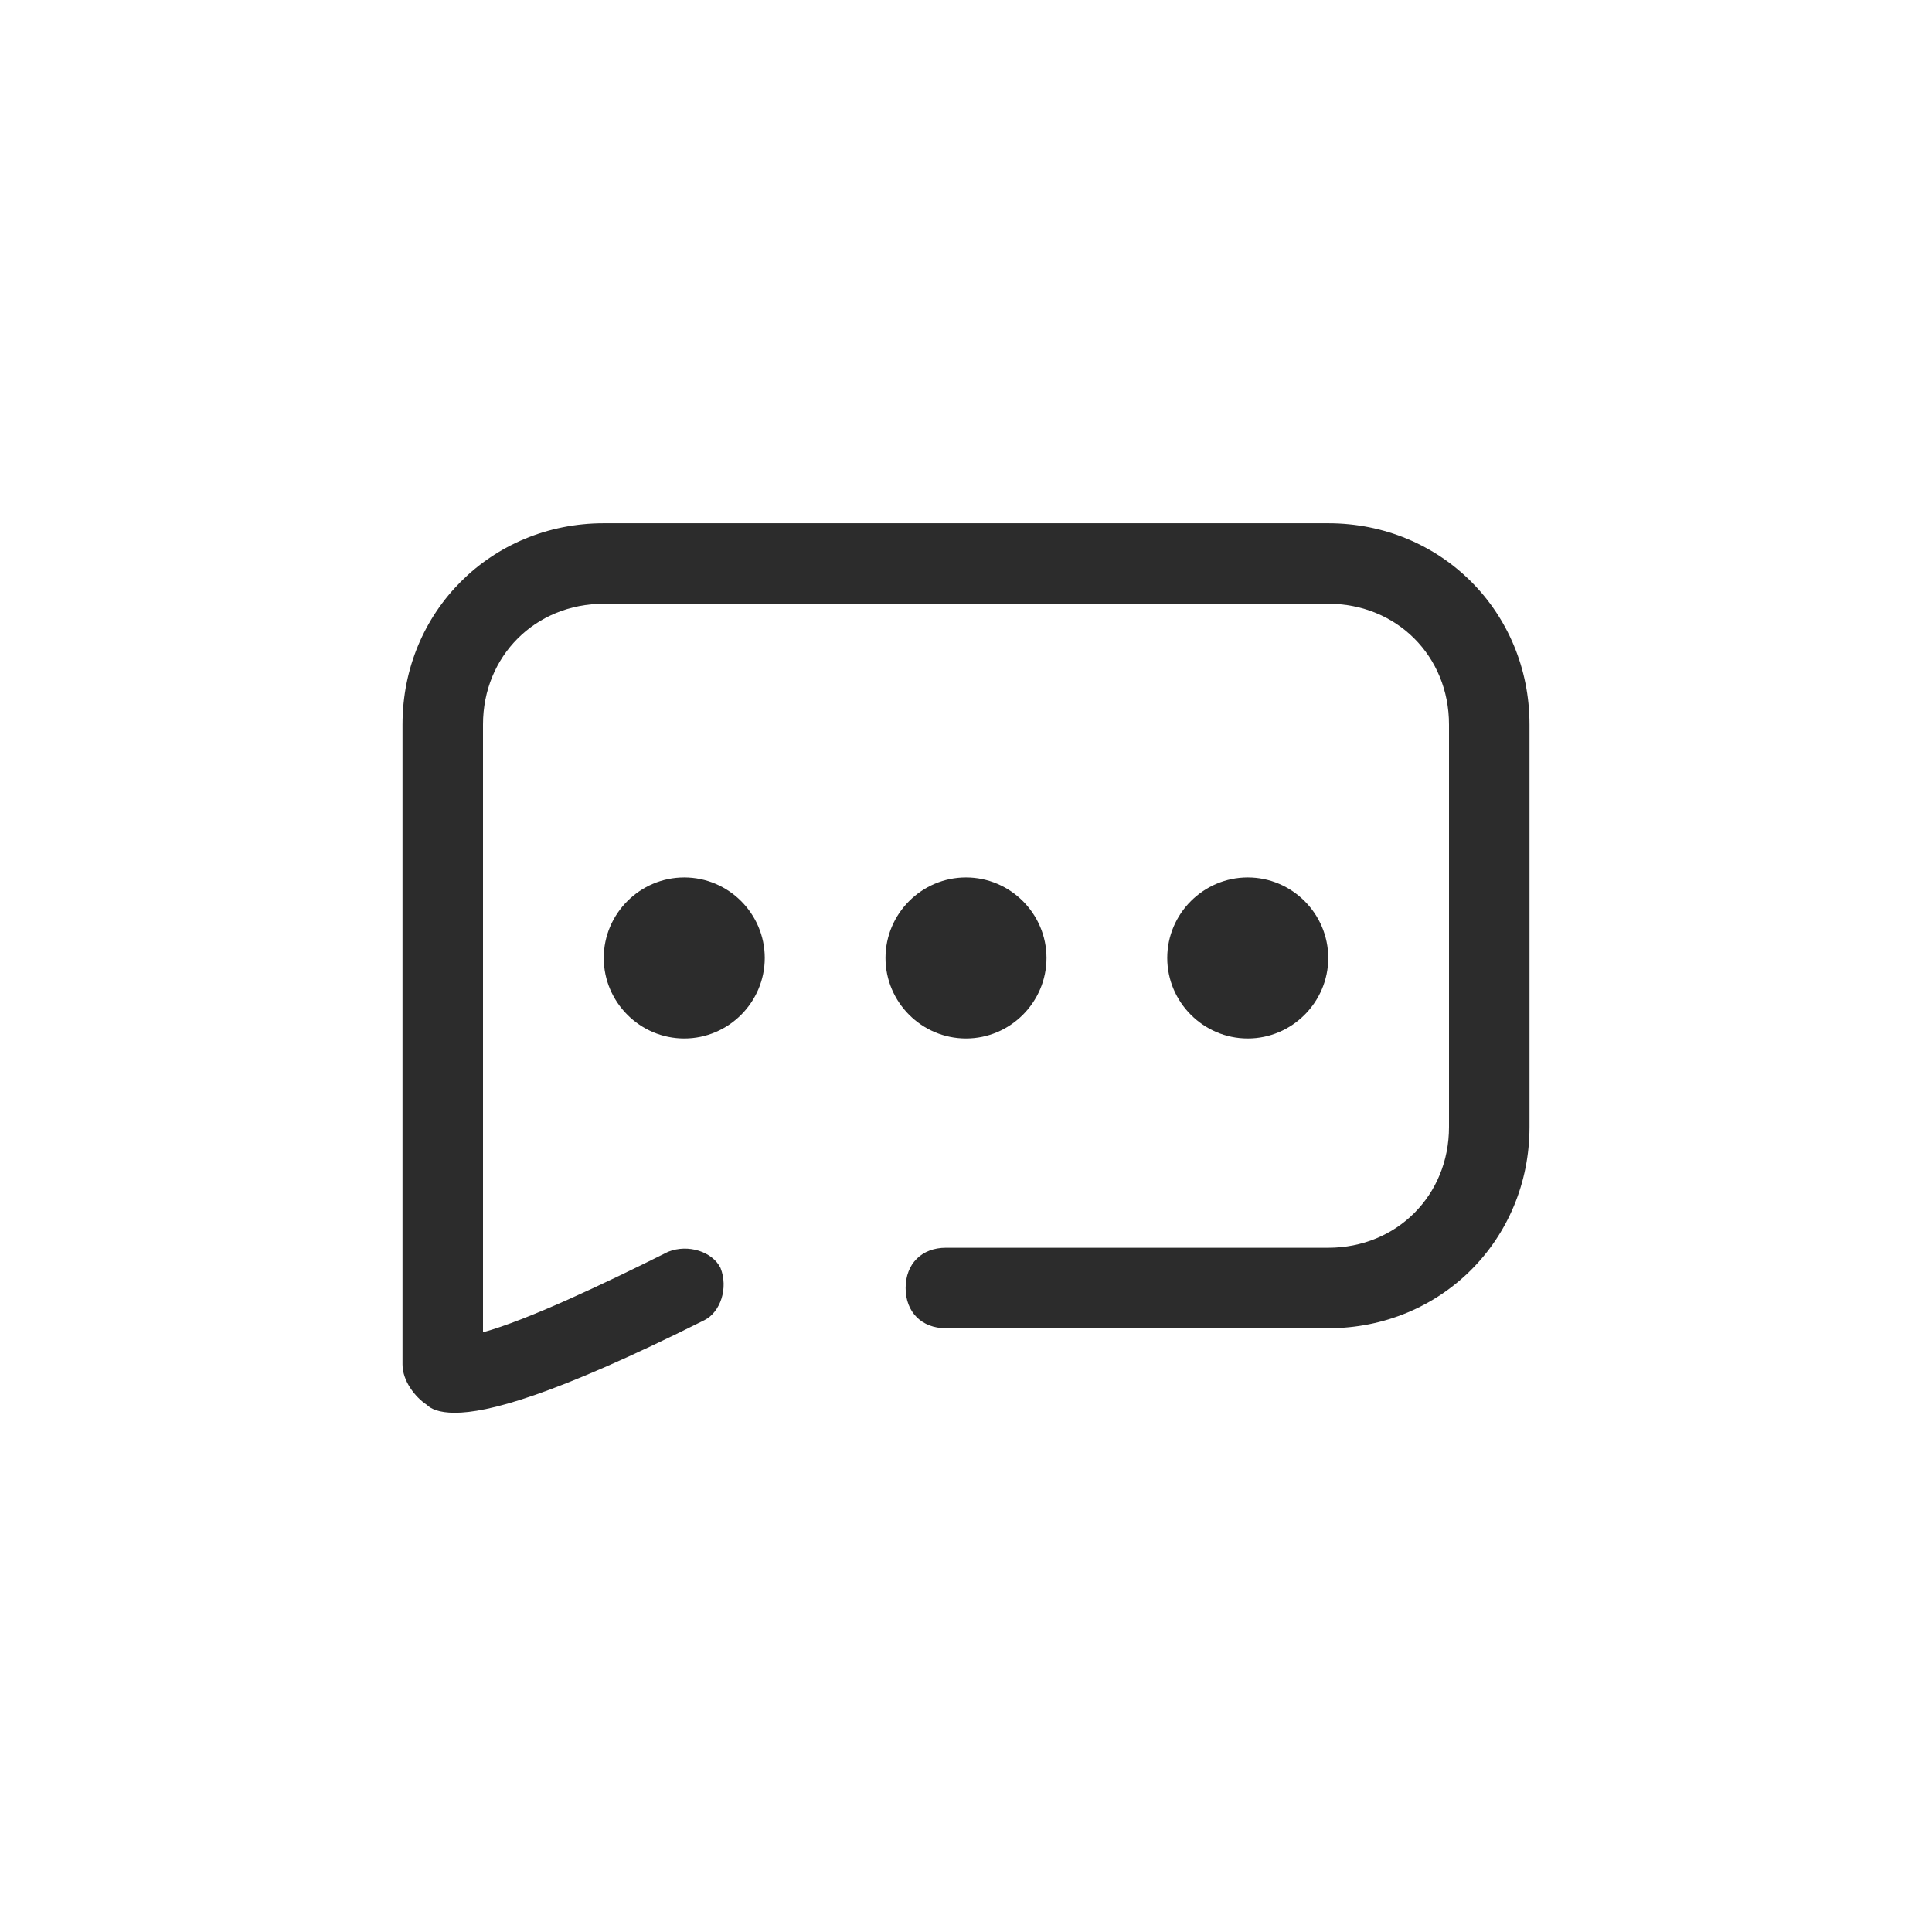 <?xml version="1.0" standalone="no"?><!DOCTYPE svg PUBLIC "-//W3C//DTD SVG 1.1//EN" "http://www.w3.org/Graphics/SVG/1.1/DTD/svg11.dtd"><svg t="1623172639165" class="icon" viewBox="0 0 1024 1024" version="1.1" xmlns="http://www.w3.org/2000/svg" p-id="8814" xmlns:xlink="http://www.w3.org/1999/xlink" width="200" height="200"><defs><style type="text/css"></style></defs><path d="M810.667 384v213.333c0 59.733-46.933 106.667-106.667 106.667h-202.667c-12.8 0-21.333-8.533-21.333-21.333s8.533-21.333 21.333-21.333H704c36.267 0 64-27.733 64-64V384c0-36.267-27.733-64-64-64H320c-36.267 0-64 27.733-64 64v322.133c23.467-6.4 64-25.6 98.133-42.667 10.667-4.267 23.467 0 27.733 8.533 4.267 10.667 0 23.467-8.533 27.733-81.067 40.533-115.2 49.067-132.267 49.067-8.533 0-12.8-2.133-14.933-4.267-6.4-4.267-12.8-12.8-12.8-21.333V384c0-59.733 46.933-106.667 106.667-106.667h384c59.733 0 106.667 46.933 106.667 106.667z m-448 81.067c-23.467 0-42.667 19.2-42.667 42.667s19.2 42.667 42.667 42.667 42.667-19.2 42.667-42.667-19.2-42.667-42.667-42.667z m149.333 85.333c23.467 0 42.667-19.2 42.667-42.667s-19.2-42.667-42.667-42.667-42.667 19.2-42.667 42.667 19.2 42.667 42.667 42.667z m192-42.667c0-23.467-19.2-42.667-42.667-42.667s-42.667 19.2-42.667 42.667 19.2 42.667 42.667 42.667 42.667-19.2 42.667-42.667z" fill="#2c2c2c" p-id="8815"></path></svg>